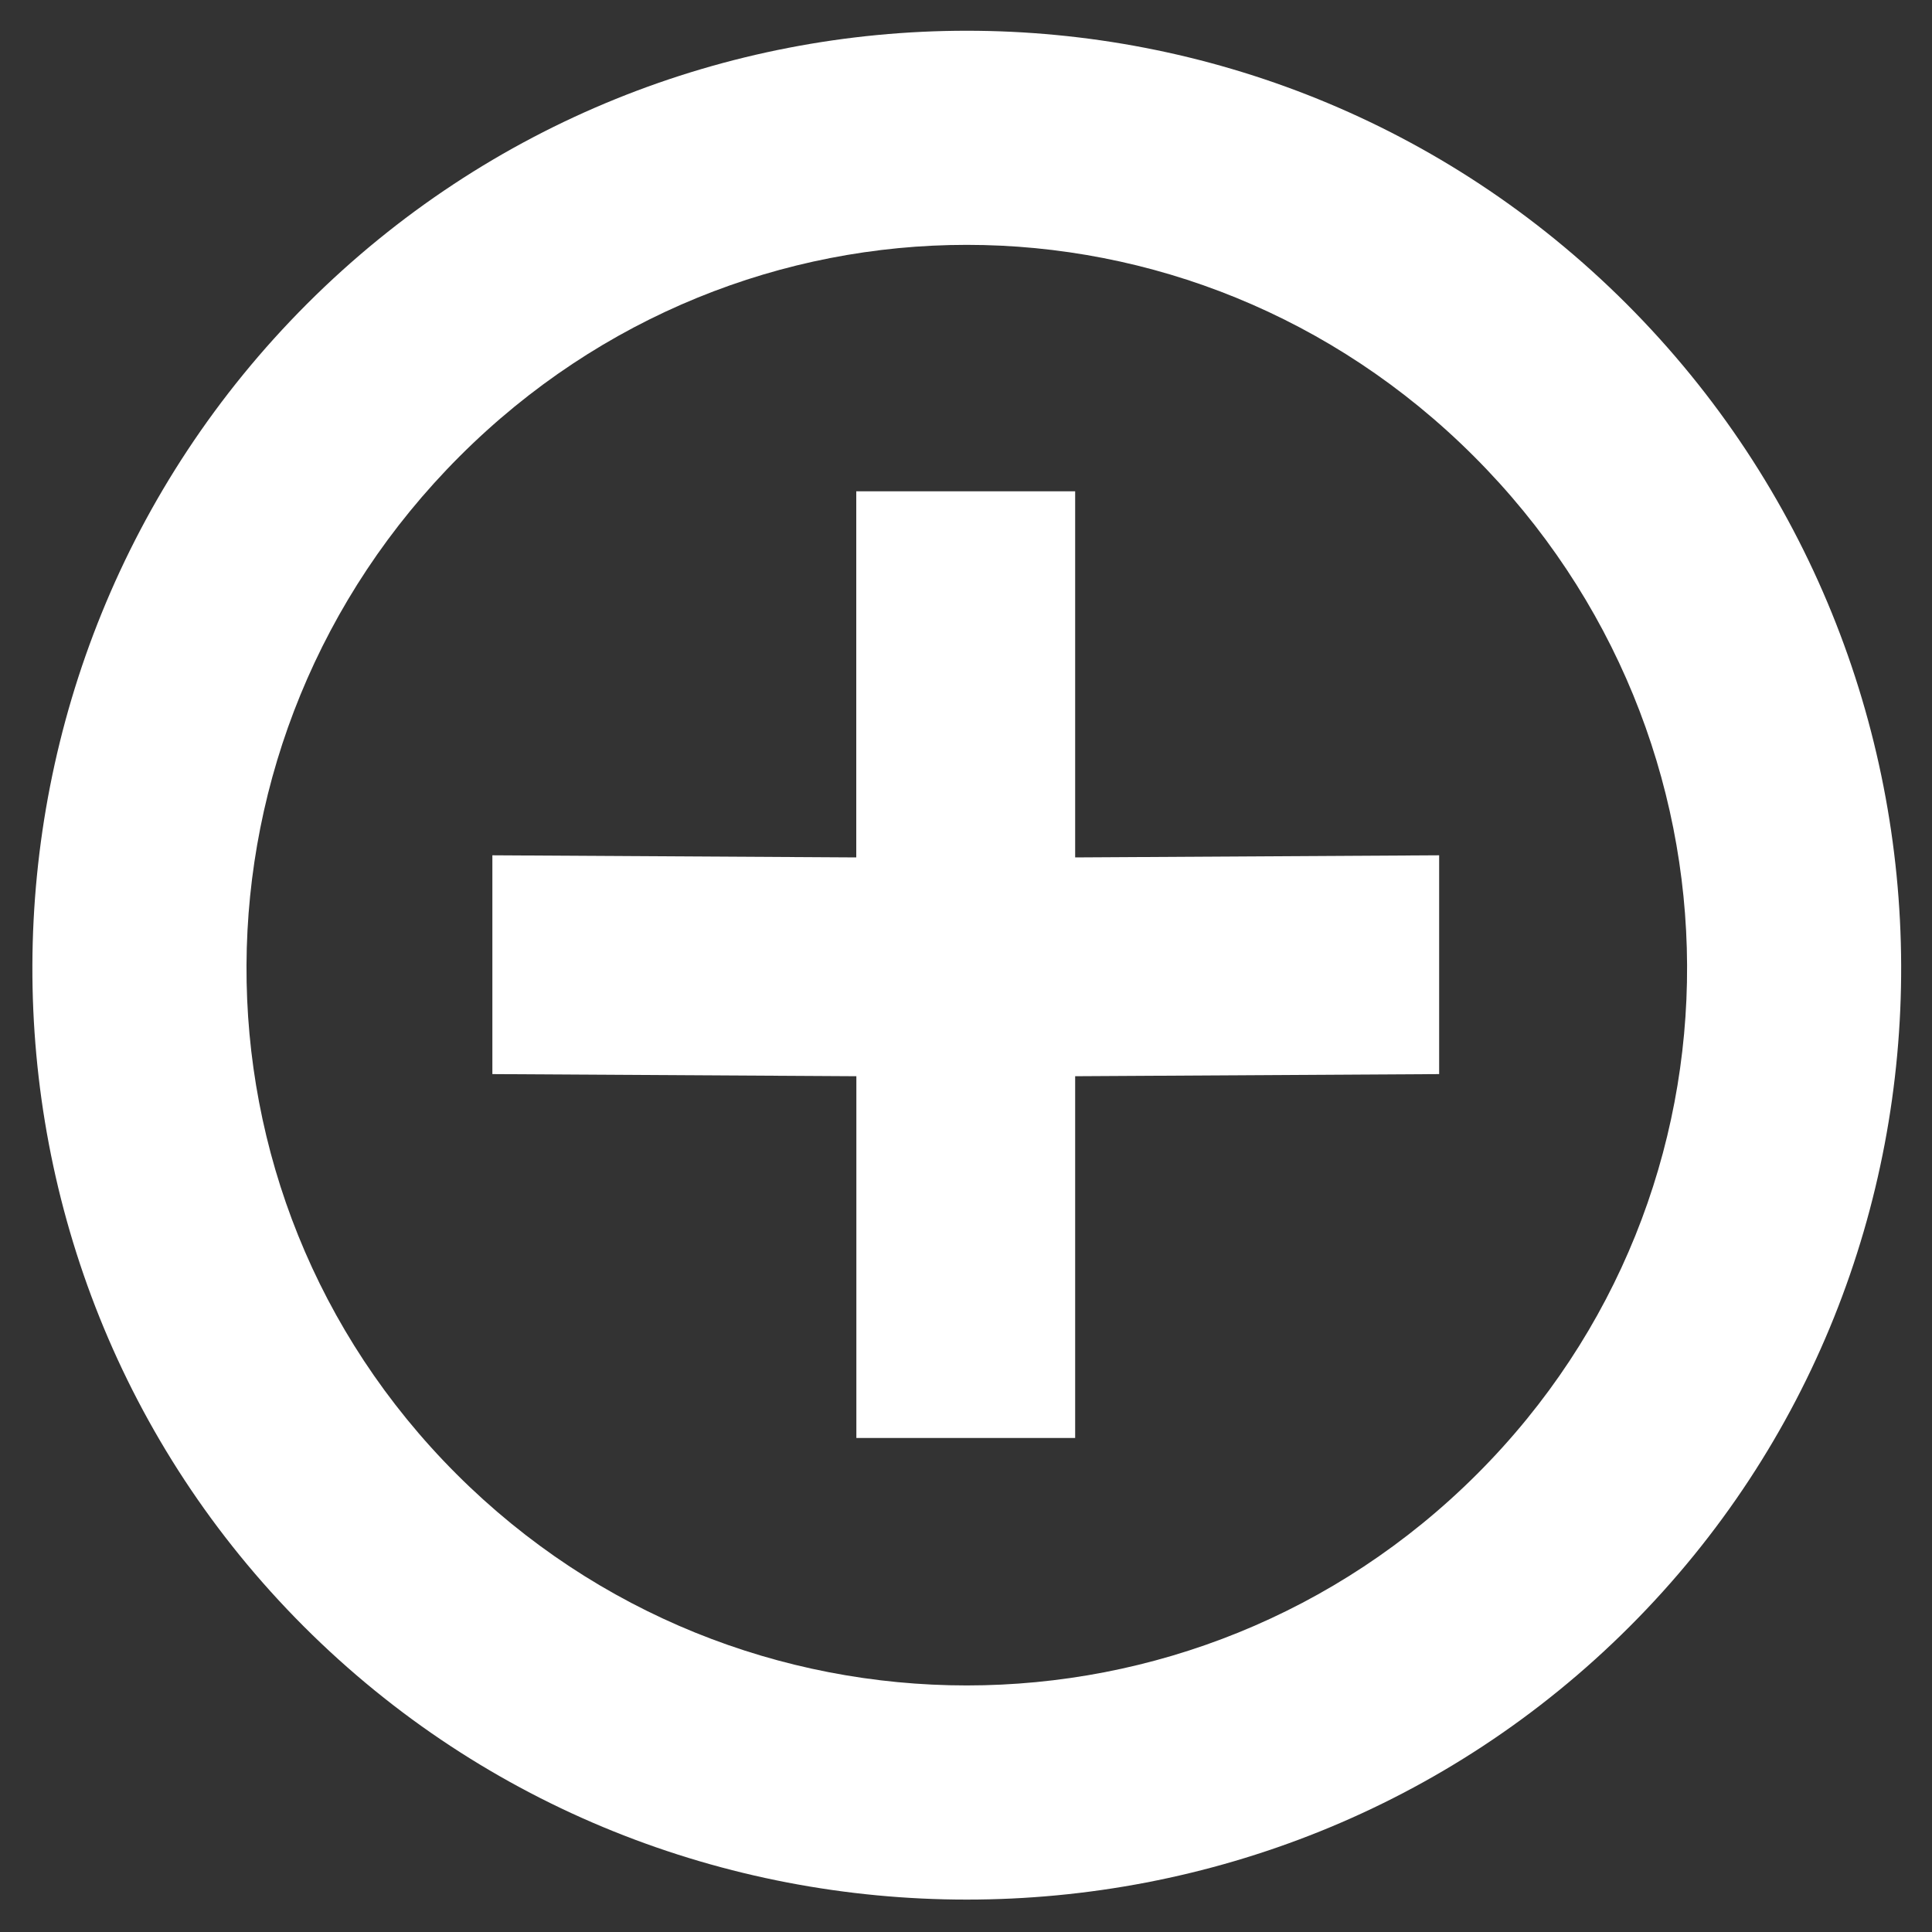 <?xml version="1.0" encoding="utf-8"?>
<!-- Generator: Adobe Illustrator 16.0.0, SVG Export Plug-In . SVG Version: 6.00 Build 0)  -->
<!DOCTYPE svg PUBLIC "-//W3C//DTD SVG 1.1//EN" "http://www.w3.org/Graphics/SVG/1.1/DTD/svg11.dtd">
<svg version="1.1"
	 id="svg2" sodipodi:docname="No.svg" inkscape:version="0.48.2 r9819" inkscape:export-ydpi="1152" inkscape:export-filename="C:\Users\MagWhiz\Documents\Dise√±os\Iconos\No.png" inkscape:export-xdpi="1152" xmlns:dc="http://purl.org/dc/elements/1.1/" xmlns:cc="http://creativecommons.org/ns#" xmlns:inkscape="http://www.inkscape.org/namespaces/inkscape" xmlns:sodipodi="http://sodipodi.sourceforge.net/DTD/sodipodi-0.dtd" xmlns:svg="http://www.w3.org/2000/svg" xmlns:rdf="http://www.w3.org/1999/02/22-rdf-syntax-ns#"
	 xmlns="http://www.w3.org/2000/svg" xmlns:xlink="http://www.w3.org/1999/xlink" x="0px" y="0px" width="20px" height="20px"
	 viewBox="0 0 20 20" enable-background="new 0 0 20 20" xml:space="preserve">
<rect x="0" y="0" width="20" height="20" fill="#333333" stroke="none"/>
<sodipodi:namedview  inkscape:window-maximized="1" inkscape:window-y="-8" inkscape:window-x="-8" inkscape:window-height="1002" inkscape:window-width="1280" inkscape:guide-bbox="true" inkscape:pageshadow="2" inkscape:current-layer="layer1" inkscape:pageopacity="0.0" inkscape:document-units="px" inkscape:cy="9.9861555" inkscape:cx="13.791118" showguides="true" showgrid="false" inkscape:zoom="11.313709" id="base" pagecolor="#ffffff" borderopacity="1.0" bordercolor="#666666">
	</sodipodi:namedview>
<g id="layer1" transform="translate(0,-1032.362)" inkscape:groupmode="layer" inkscape:label="Capa 1">
	
		<circle id="circle4651" sodipodi:ry="88.5" sodipodi:rx="88.5" sodipodi:cy="100" sodipodi:cx="100" fill="#FFFFFF" fill-opacity="0" cx="10.009" cy="1042.363" r="8.563">
	</circle>
	
		<path id="rect4669" sodipodi:nodetypes="ssssssssss" inkscape:connector-curvature="0" inkscape:export-ydpi="90" inkscape:export-filename="C:\Users\MagWhiz\Downloads\Toolbar\toolbar contexto.png" inkscape:export-xdpi="90" fill="#FFFFFF" d="
		M3.179,1035.507c-3.769,3.77-3.803,9.922-0.034,13.692c3.77,3.77,9.957,3.77,13.726,0s3.735-9.922-0.034-13.692
		C13.067,1031.738,6.949,1031.738,3.179,1035.507z M4.758,1037.086c2.919-2.919,7.581-2.919,10.5,0
		c2.92,2.919,2.953,7.615,0.034,10.534s-7.649,2.92-10.568,0C1.805,1044.701,1.839,1040.005,4.758,1037.086z"/>
	<path id="path3031" inkscape:connector-curvature="0" fill="#FFFFFF" d="M5.097,1041.216v2.265l3.768,0.022v3.745h2.265v-3.745
		l3.768-0.022v-2.265l-3.768,0.022v-3.79H8.864v3.79L5.097,1041.216L5.097,1041.216z"/>
</g>
</svg>
